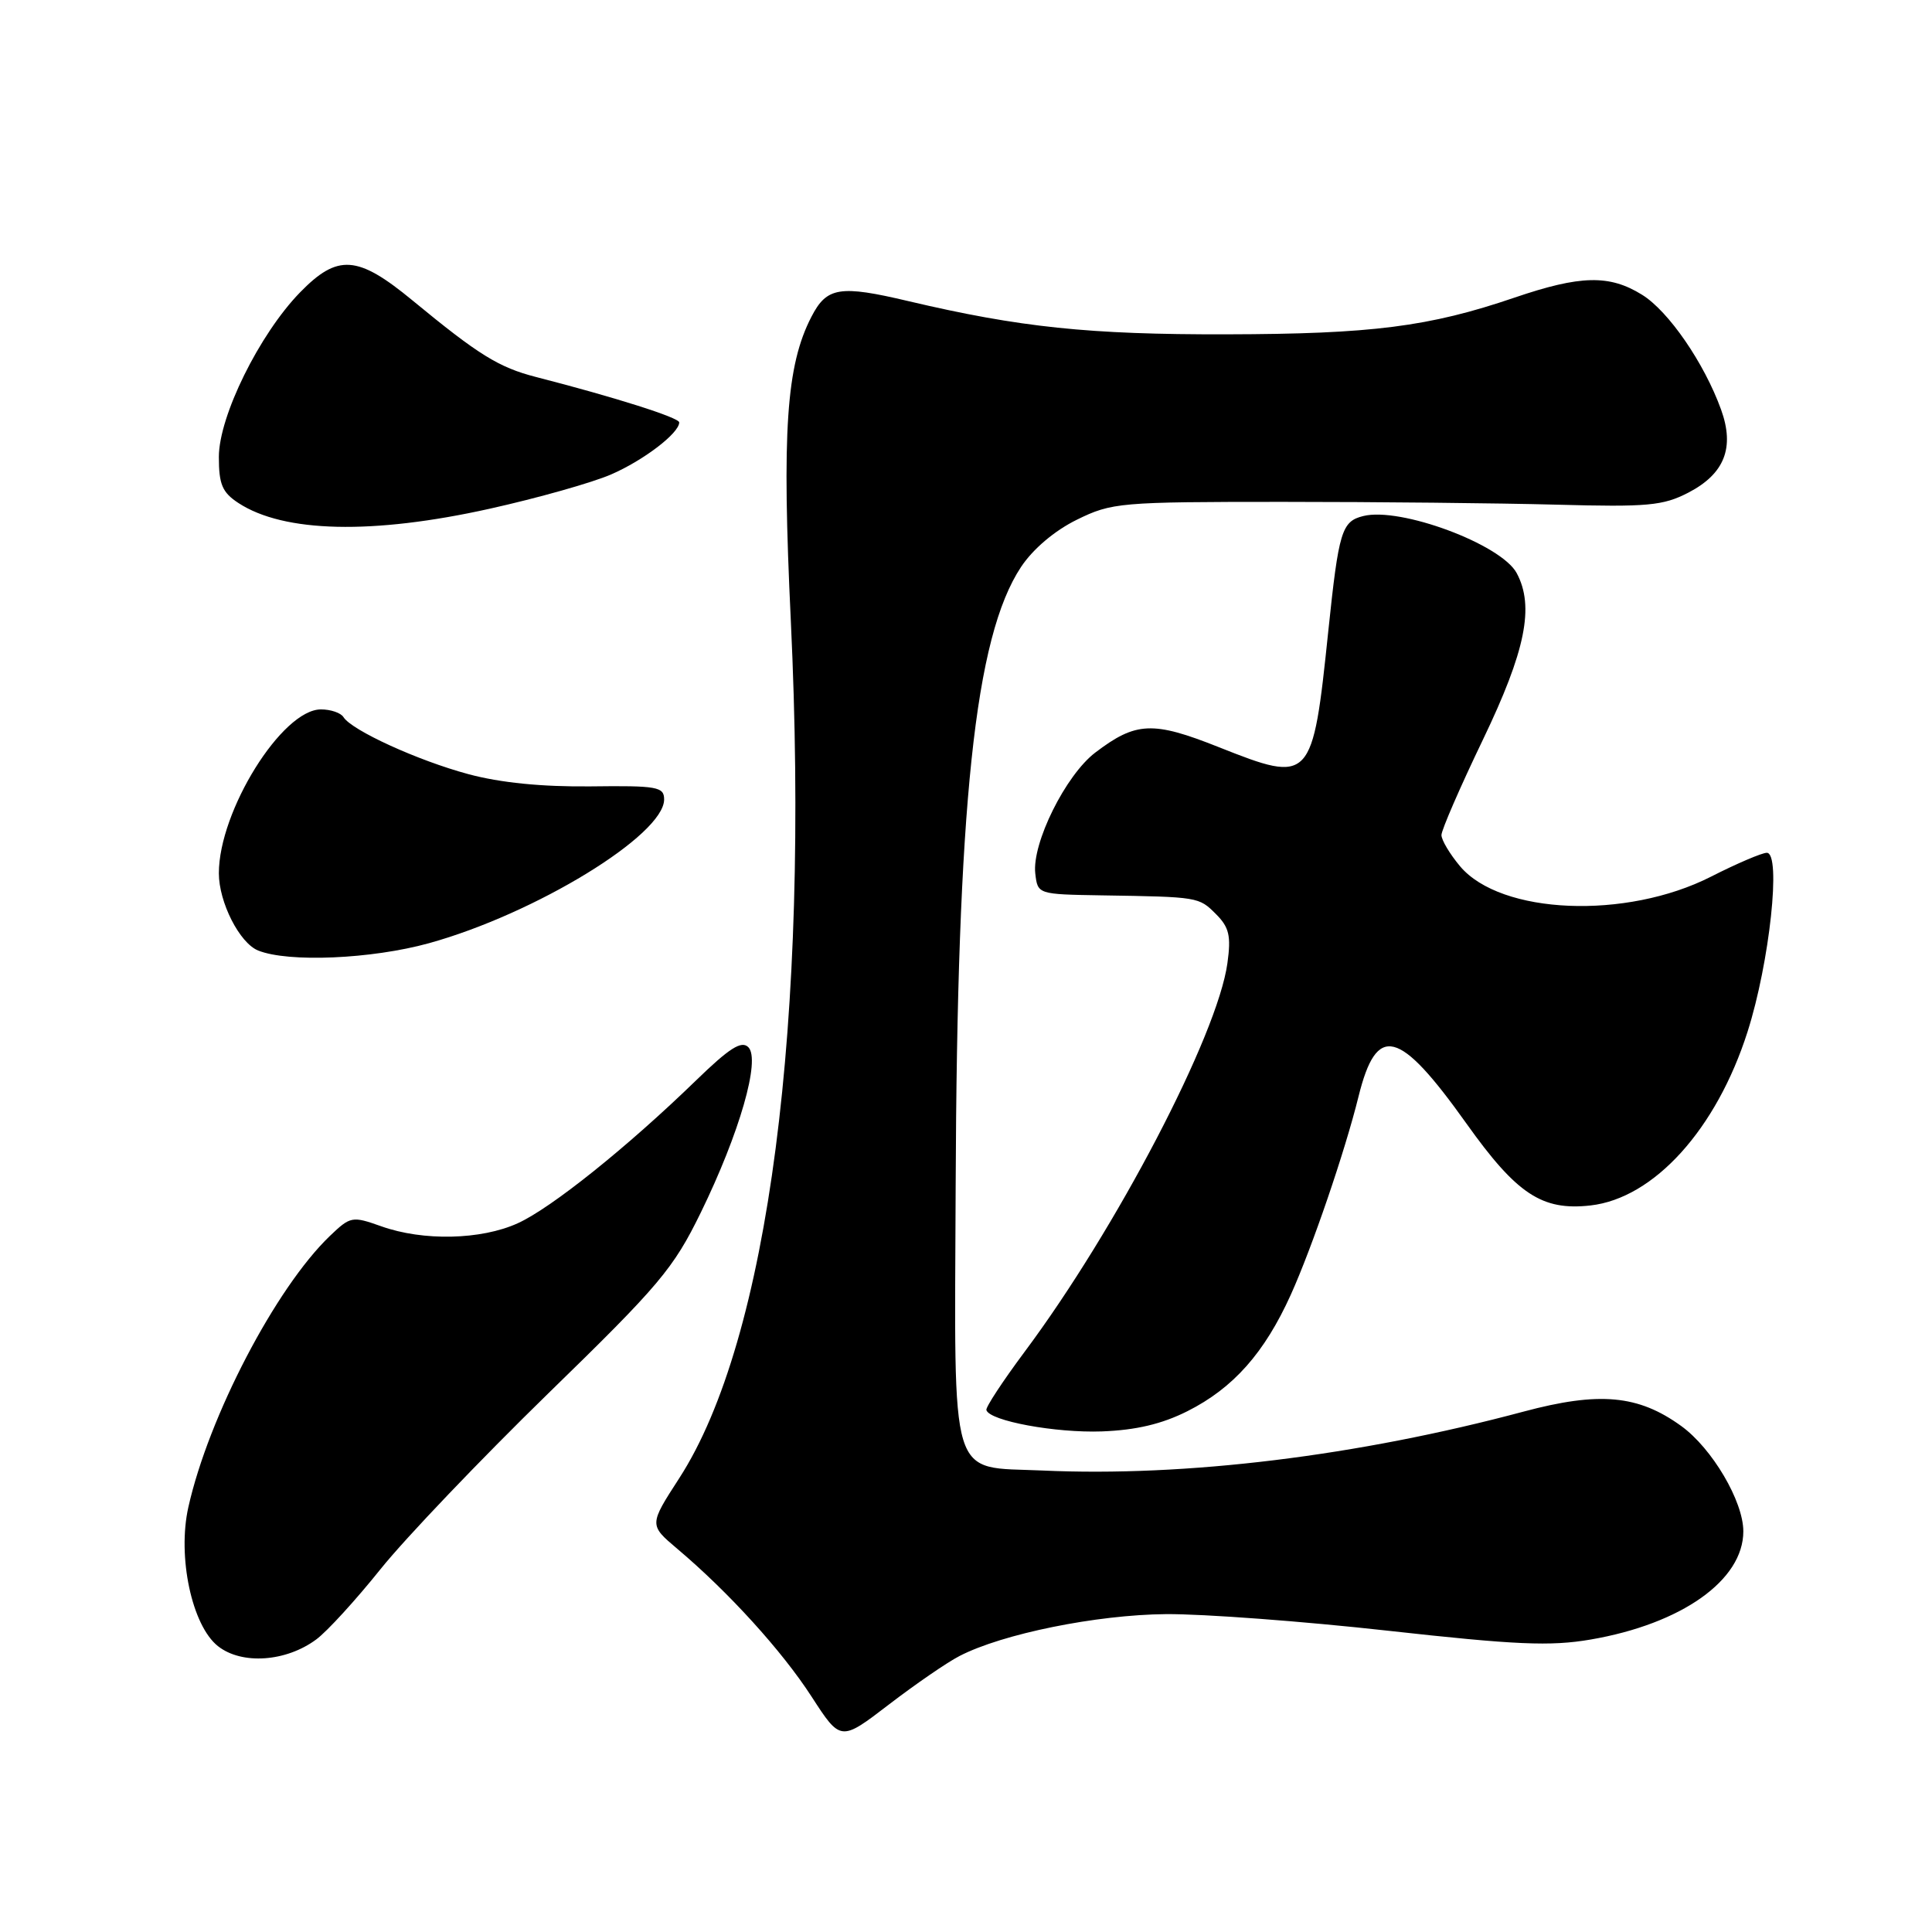 <?xml version="1.0" encoding="UTF-8" standalone="no"?>
<!DOCTYPE svg PUBLIC "-//W3C//DTD SVG 1.1//EN" "http://www.w3.org/Graphics/SVG/1.1/DTD/svg11.dtd" >
<svg xmlns="http://www.w3.org/2000/svg" xmlns:xlink="http://www.w3.org/1999/xlink" version="1.1" viewBox="0 0 256 256">
 <g >
 <path fill="currentColor"
d=" M 127.14 219.43 C 132.82 216.49 145.30 213.96 154.49 213.88 C 159.45 213.84 172.69 214.83 183.92 216.08 C 200.85 217.96 205.43 218.16 210.75 217.25 C 222.82 215.18 231.00 209.39 231.00 202.91 C 231.00 198.93 226.87 191.92 222.78 188.96 C 217.08 184.83 211.91 184.36 201.86 187.05 C 179.92 192.92 157.12 195.72 138.11 194.85 C 125.63 194.29 126.48 197.06 126.63 157.21 C 126.82 106.62 129.16 84.39 135.29 75.13 C 136.87 72.75 139.73 70.32 142.68 68.87 C 147.32 66.59 148.35 66.50 170.00 66.50 C 182.38 66.50 198.67 66.67 206.21 66.87 C 218.33 67.20 220.36 67.01 223.71 65.28 C 228.51 62.79 229.88 59.32 228.05 54.27 C 225.82 48.10 221.08 41.21 217.57 39.05 C 213.25 36.37 209.41 36.46 200.67 39.44 C 189.35 43.30 181.78 44.26 162.50 44.30 C 144.29 44.34 135.14 43.38 120.36 39.90 C 111.27 37.75 109.55 38.03 107.52 41.97 C 104.18 48.42 103.59 57.13 104.79 82.30 C 107.31 135.47 101.83 177.57 90.01 195.86 C 86.00 202.06 86.00 202.06 89.75 205.23 C 96.52 210.94 103.61 218.74 107.53 224.80 C 111.39 230.76 111.39 230.76 117.78 225.86 C 121.29 223.17 125.50 220.27 127.14 219.43 Z  M 41.91 217.23 C 43.34 216.18 47.17 211.98 50.43 207.91 C 53.70 203.83 63.68 193.38 72.61 184.67 C 87.40 170.28 89.22 168.11 92.86 160.67 C 98.00 150.14 100.80 140.40 99.16 138.76 C 98.25 137.85 96.65 138.87 92.24 143.15 C 83.11 152.01 73.04 160.08 68.60 162.09 C 63.74 164.30 56.07 164.47 50.52 162.49 C 46.66 161.12 46.44 161.16 43.70 163.78 C 36.54 170.65 27.65 187.68 24.96 199.70 C 23.48 206.27 25.43 215.41 28.89 218.13 C 32.04 220.61 37.90 220.21 41.91 217.23 Z  M 157.34 186.99 C 163.42 183.93 167.56 179.26 171.05 171.53 C 173.87 165.27 178.21 152.58 180.01 145.30 C 182.42 135.57 185.35 136.30 194.30 148.86 C 200.98 158.24 204.32 160.45 210.74 159.73 C 219.16 158.78 227.44 149.63 231.56 136.71 C 234.49 127.53 236.05 113.00 234.11 113.00 C 233.47 113.00 230.14 114.42 226.72 116.16 C 215.47 121.88 198.87 121.19 193.47 114.79 C 192.11 113.17 191.00 111.31 191.00 110.65 C 191.00 109.99 193.47 104.30 196.50 98.00 C 202.15 86.24 203.34 80.36 200.97 75.94 C 198.92 72.12 185.54 67.14 180.63 68.38 C 177.78 69.09 177.39 70.38 176.01 83.58 C 173.92 103.66 173.74 103.86 161.52 99.01 C 152.75 95.52 150.52 95.62 145.13 99.72 C 141.20 102.71 136.72 111.74 137.18 115.74 C 137.50 118.50 137.50 118.50 146.00 118.64 C 158.82 118.84 158.85 118.85 161.12 121.12 C 162.87 122.87 163.14 124.00 162.64 127.62 C 161.34 137.13 147.93 162.82 135.76 179.13 C 132.87 183.01 130.59 186.48 130.70 186.84 C 131.13 188.28 139.86 189.89 146.00 189.67 C 150.54 189.50 153.96 188.69 157.34 186.99 Z  M 56.84 124.98 C 70.95 121.07 88.00 110.64 88.00 105.93 C 88.00 104.25 87.09 104.09 78.25 104.20 C 71.84 104.27 66.30 103.72 62.07 102.58 C 55.37 100.78 46.60 96.77 45.51 95.02 C 45.17 94.46 43.82 94.00 42.53 94.00 C 37.38 94.00 29.00 107.45 29.00 115.71 C 29.00 119.56 31.75 124.97 34.21 125.95 C 38.21 127.56 49.24 127.08 56.84 124.98 Z  M 64.88 67.41 C 71.27 65.99 78.52 63.94 80.99 62.86 C 85.31 60.98 90.00 57.39 90.00 55.97 C 90.00 55.34 81.49 52.64 71.01 49.95 C 66.08 48.68 63.42 47.03 54.66 39.81 C 47.37 33.80 44.75 33.62 39.75 38.75 C 34.37 44.28 29.00 55.16 29.00 60.55 C 29.00 64.18 29.45 65.25 31.59 66.65 C 37.61 70.59 49.37 70.86 64.88 67.41 Z "/>
</g>
</svg>